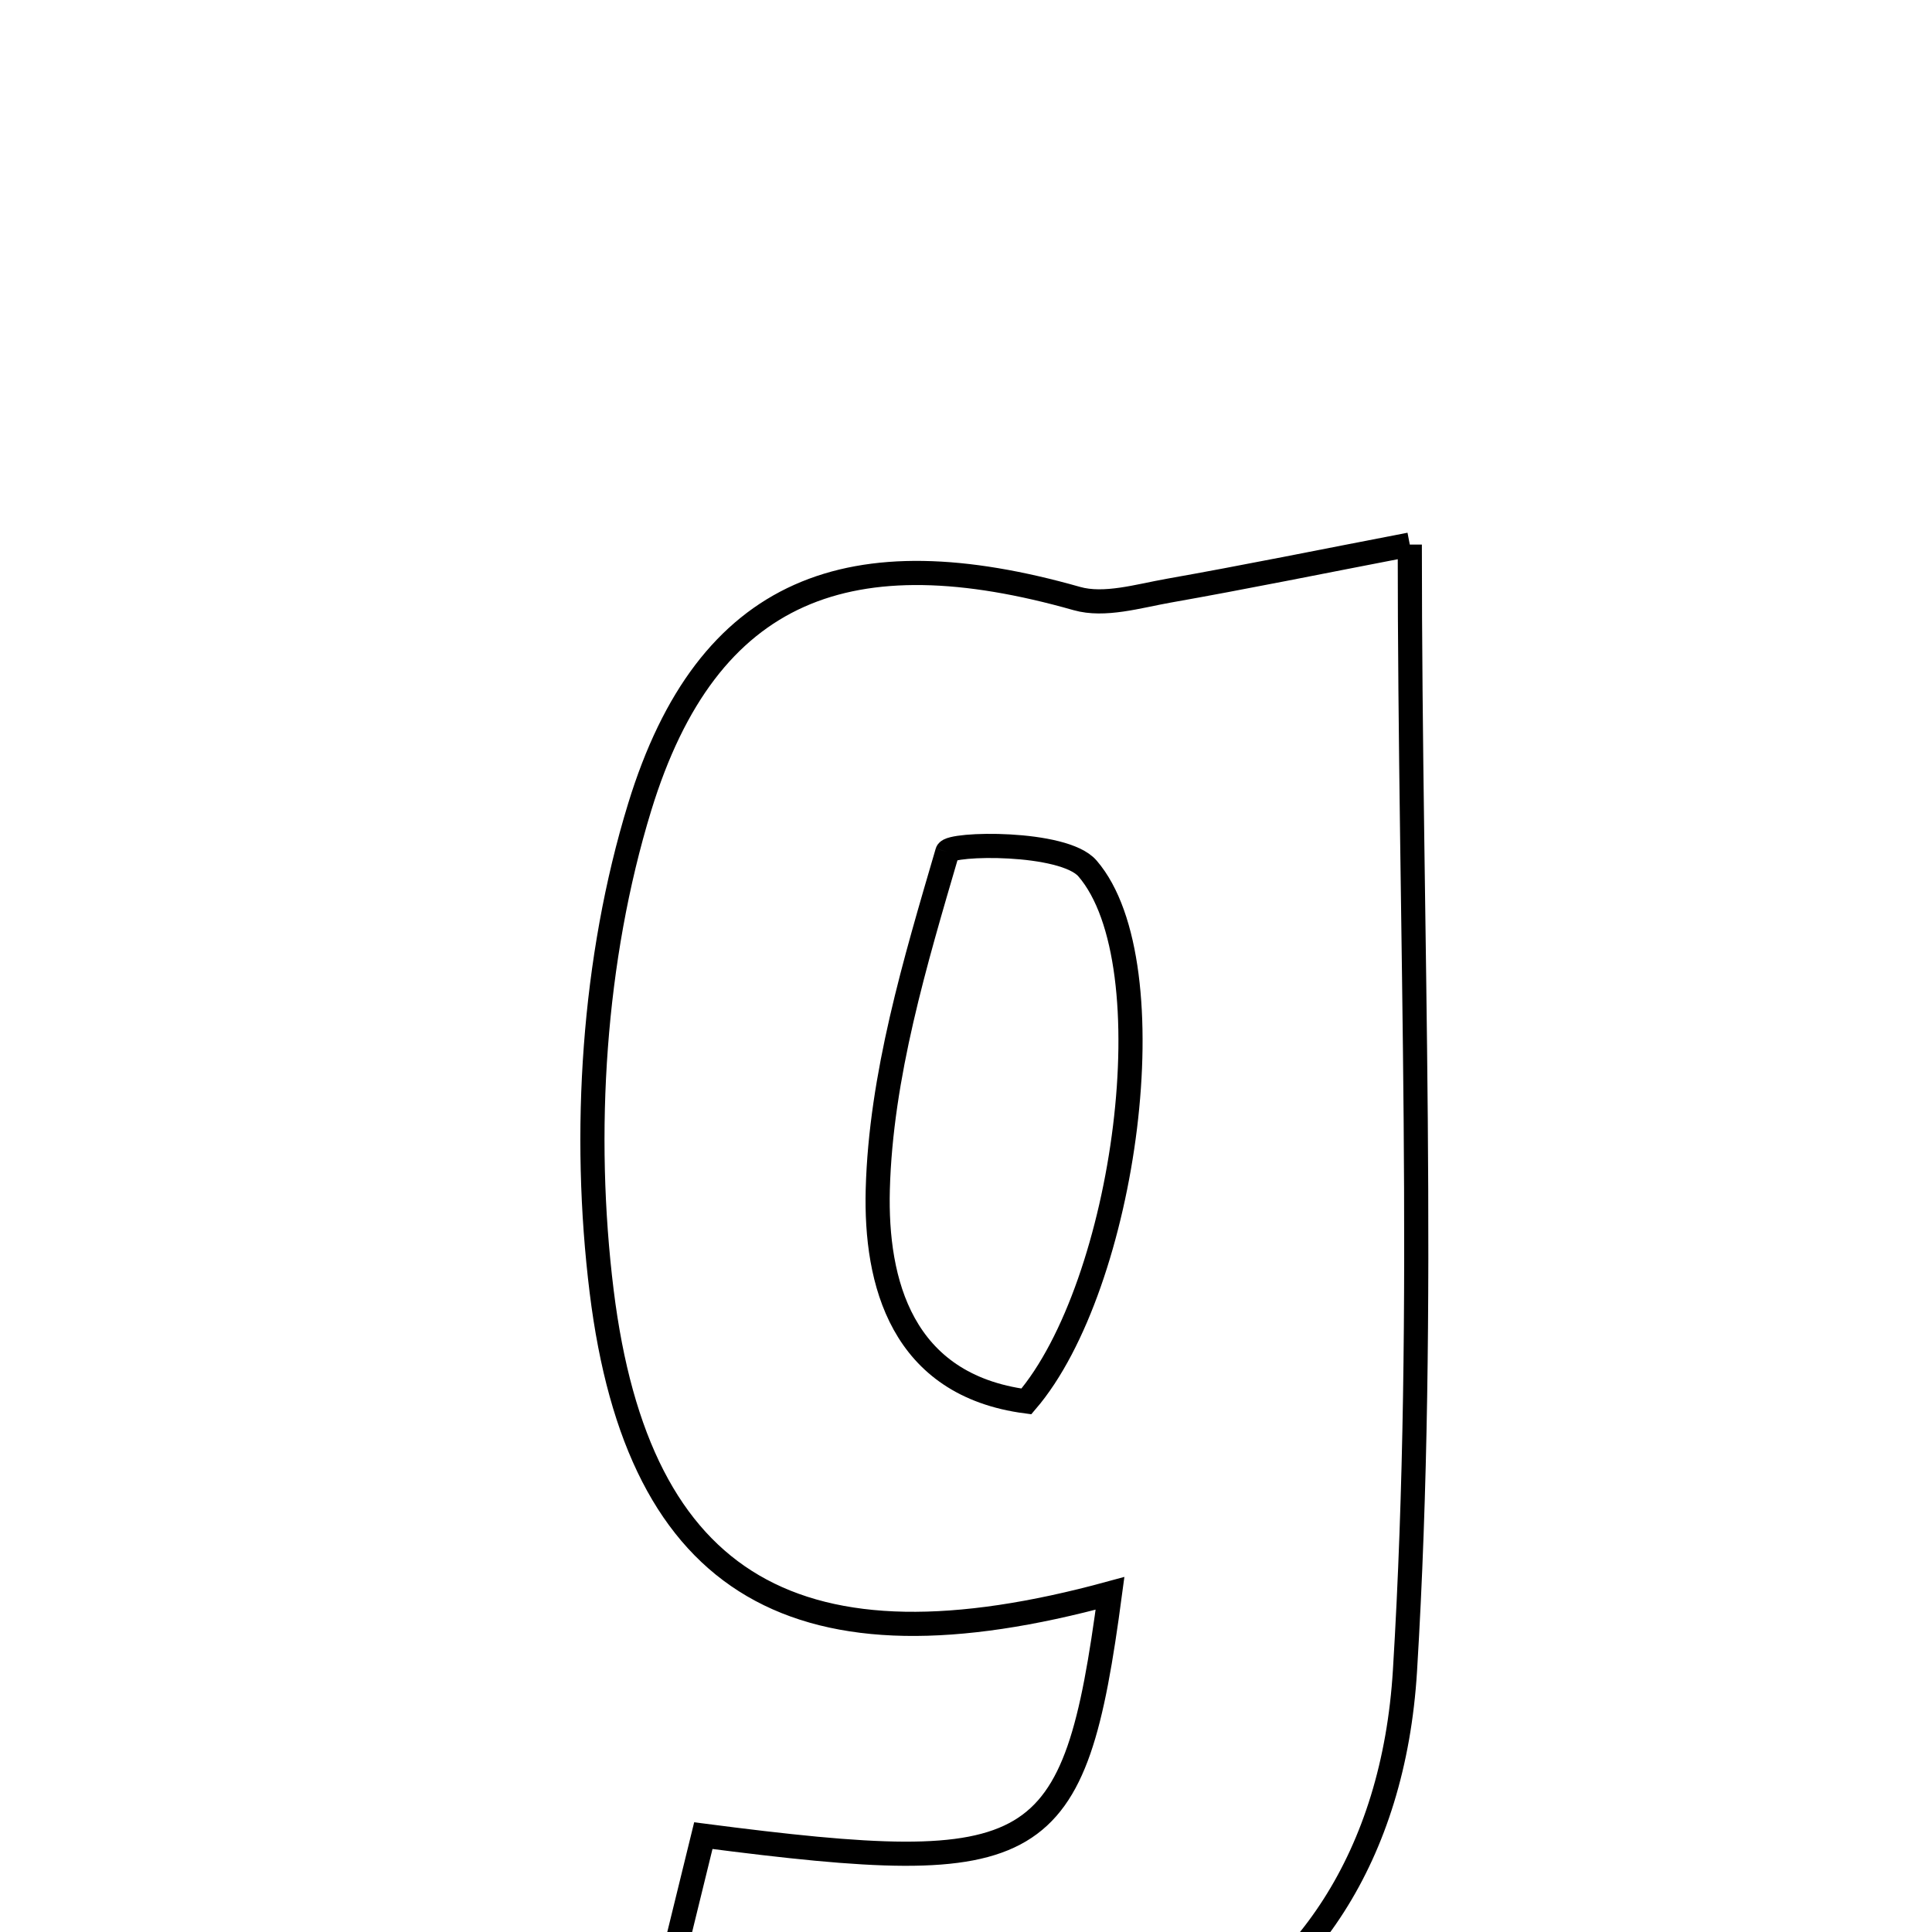 <svg xmlns="http://www.w3.org/2000/svg" viewBox="0.0 0.0 24.0 24.0" height="200px" width="200px"><path fill="none" stroke="black" stroke-width=".3" stroke-opacity="1.0"  filling="0" d="M17.513 6.765 C17.513 11.667 17.729 16.226 17.453 20.755 C17.172 25.358 13.037 27.207 8.175 25.096 C8.361 24.336 8.552 23.558 8.737 22.803 C12.931 23.346 13.347 23.106 13.789 19.793 C9.928 20.847 7.931 19.739 7.474 16.042 C7.231 14.074 7.368 11.913 7.946 10.027 C8.789 7.276 10.578 6.641 13.376 7.435 C13.72 7.533 14.139 7.405 14.516 7.338 C15.461 7.171 16.402 6.979 17.513 6.765"></path>
<path fill="none" stroke="black" stroke-width=".3" stroke-opacity="1.0"  filling="0" d="M11.768 10.583 C11.801 10.472 13.213 10.445 13.509 10.788 C14.531 11.972 13.983 15.972 12.75 17.409 C11.196 17.205 10.874 15.923 10.904 14.778 C10.942 13.366 11.367 11.953 11.768 10.583"></path></svg>